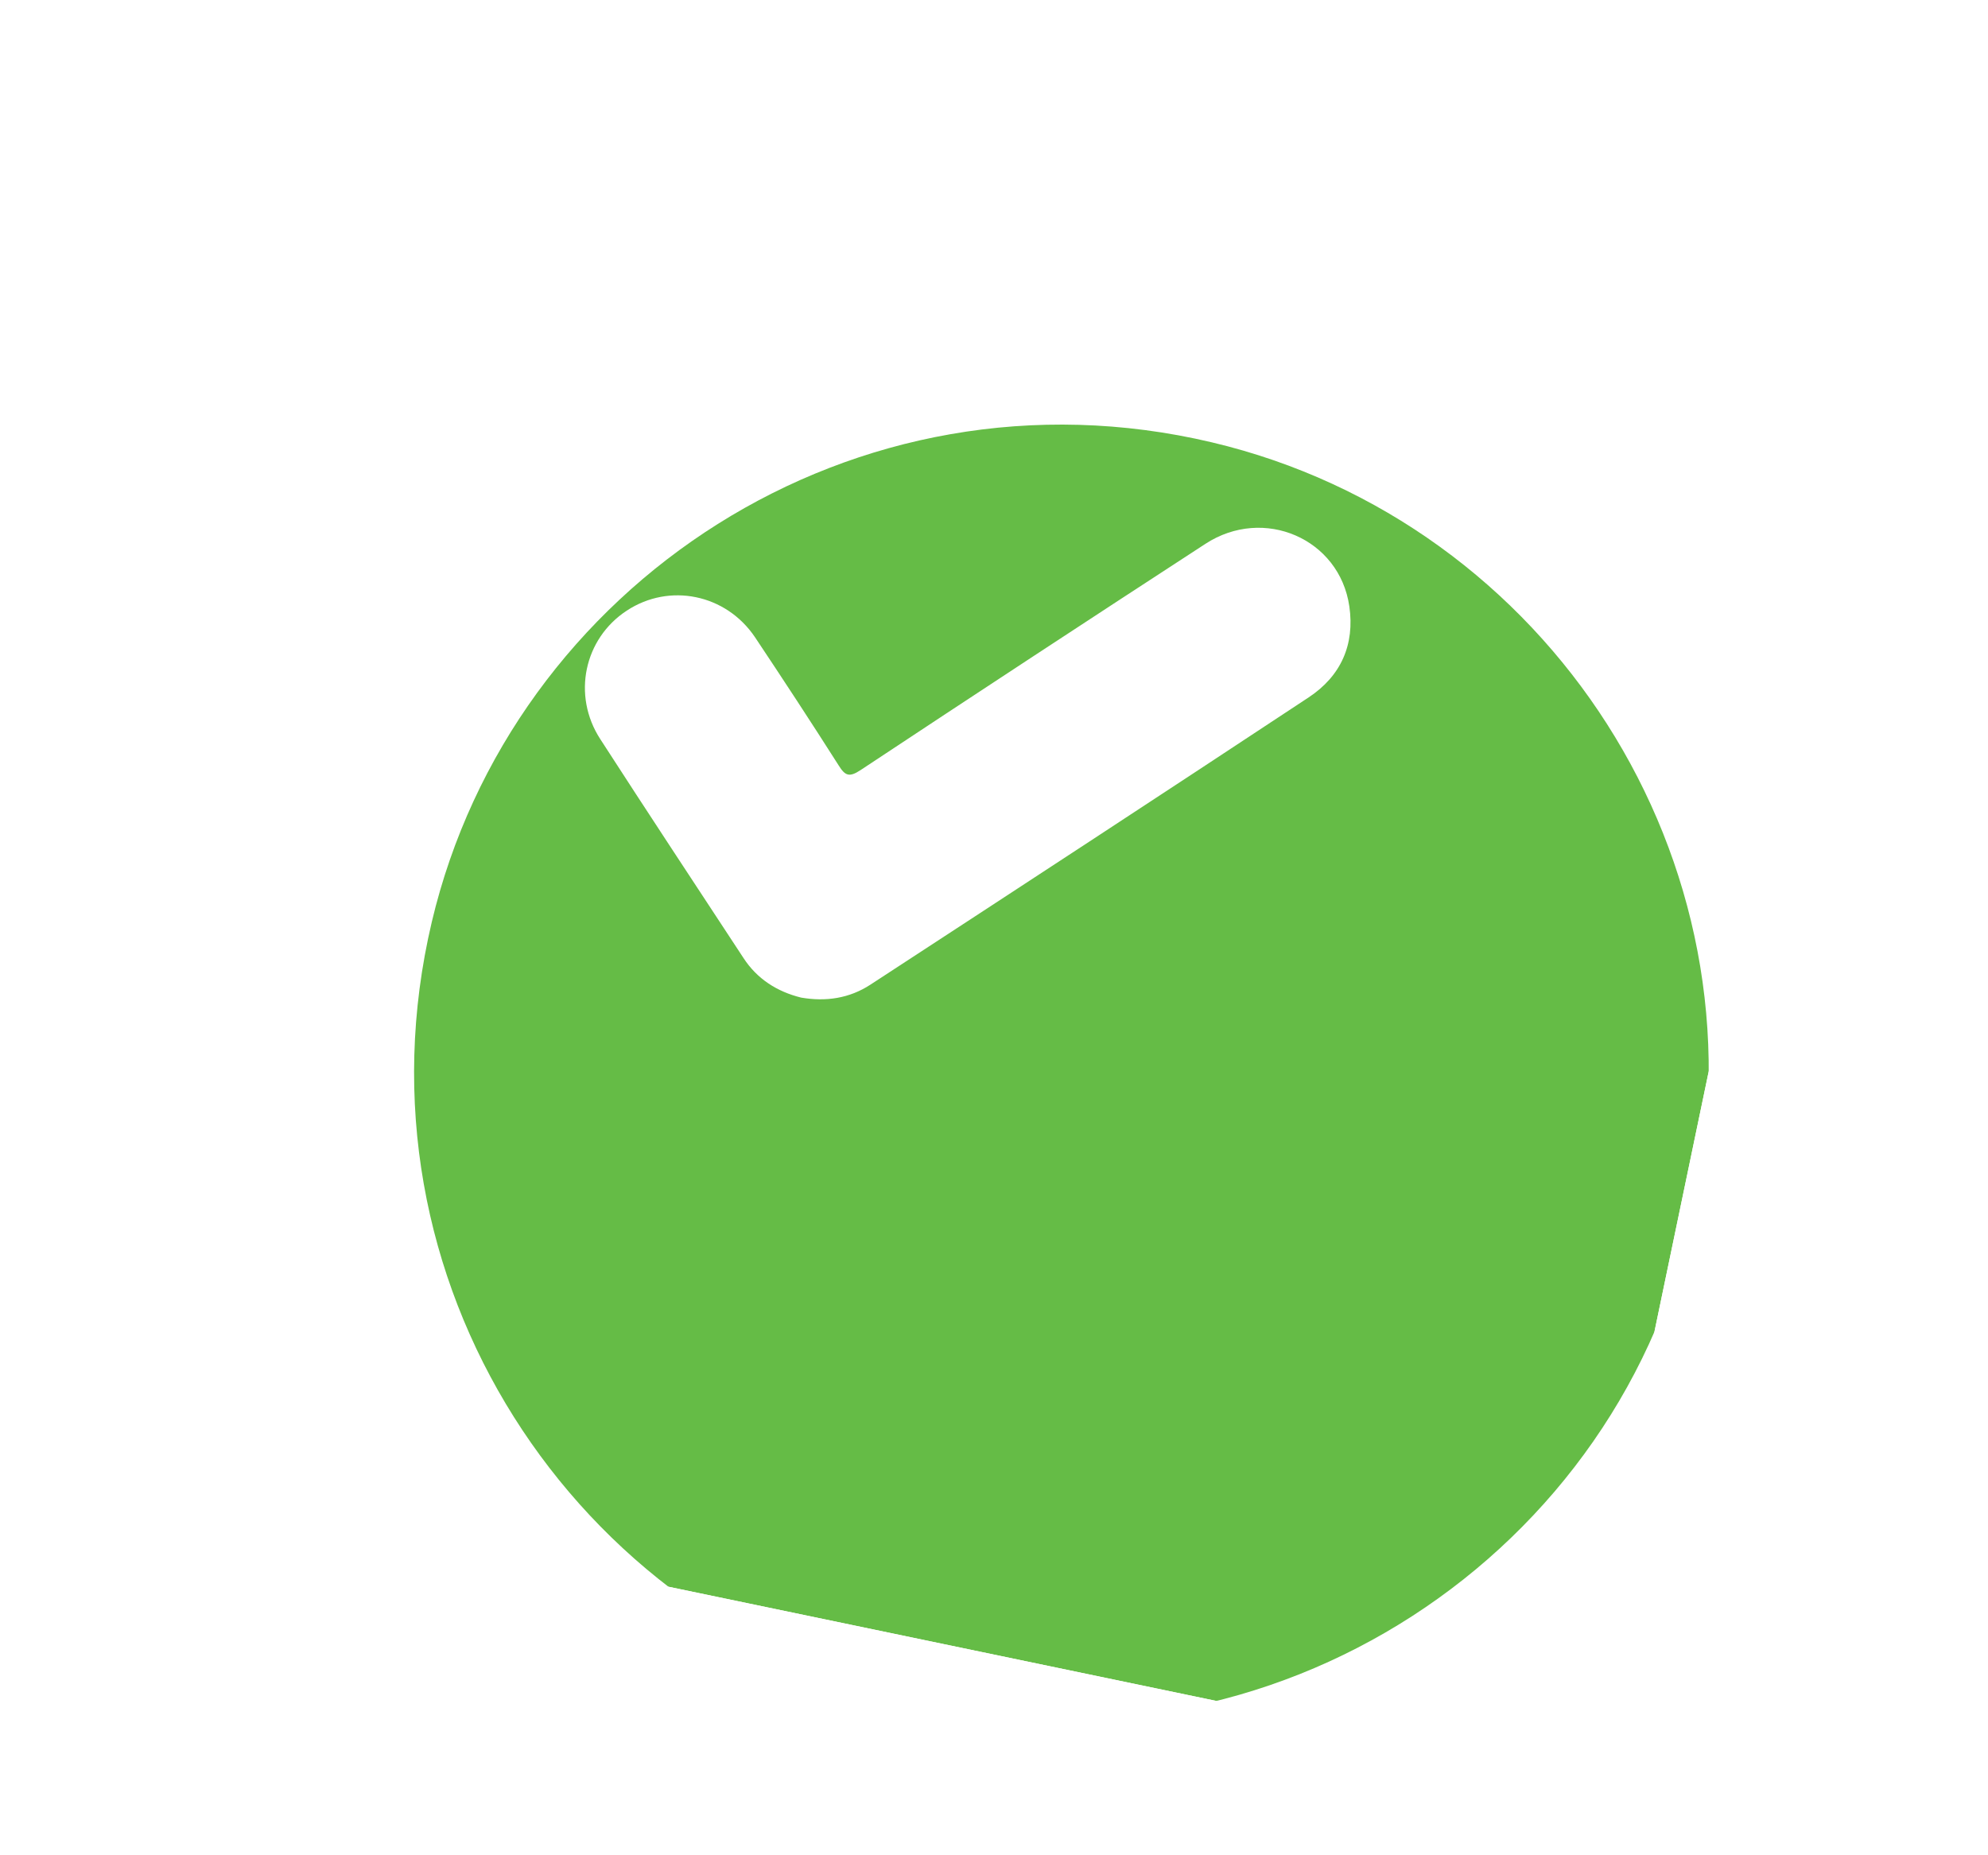 <svg width="15" height="14" viewBox="0 0 15 14" fill="none" xmlns="http://www.w3.org/2000/svg">
<g id="check mark 3" clip-path="url(#clip0_0_590)">
<g id="Vector" filter="url(#filter0_d_0_590)">
<path d="M11.785 7.088C11.255 9.723 8.603 11.486 5.883 10.848C3.338 10.251 1.62 7.659 2.258 4.957C2.86 2.412 5.449 0.7 8.144 1.338C10.684 1.939 12.342 4.491 11.785 7.088Z" fill="#65BC46"/>
</g>
<path id="Vector_2" d="M6.045 7.528C5.863 7.483 5.712 7.387 5.609 7.228C5.248 6.678 4.886 6.13 4.529 5.577C4.315 5.247 4.407 4.819 4.729 4.608C5.051 4.396 5.478 4.483 5.697 4.809C5.911 5.13 6.122 5.452 6.328 5.776C6.376 5.853 6.407 5.868 6.492 5.812C7.356 5.24 8.225 4.67 9.095 4.104C9.535 3.817 10.107 4.065 10.181 4.575C10.223 4.864 10.118 5.101 9.875 5.262C8.776 5.988 7.673 6.709 6.568 7.43C6.409 7.534 6.232 7.56 6.045 7.528Z" fill="white"/>
</g>
<defs>
<filter id="filter0_d_0_590" x="2.124" y="1.204" width="10.768" height="11.775" filterUnits="userSpaceOnUse" color-interpolation-filters="sRGB">
<feFlood flood-opacity="0" result="BackgroundImageFix"/>
<feColorMatrix in="SourceAlpha" type="matrix" values="0 0 0 0 0 0 0 0 0 0 0 0 0 0 0 0 0 0 127 0" result="hardAlpha"/>
<feOffset dx="1" dy="2"/>
<feComposite in2="hardAlpha" operator="out"/>
<feColorMatrix type="matrix" values="0 0 0 0 0 0 0 0 0 0 0 0 0 0 0 0 0 0 0.25 0"/>
<feBlend mode="normal" in2="BackgroundImageFix" result="effect1_dropShadow_0_590"/>
<feBlend mode="normal" in="SourceGraphic" in2="effect1_dropShadow_0_590" result="shape"/>
</filter>
<clipPath id="clip0_0_590">
<rect width="11.079" height="11.079" fill="white" transform="translate(3.204 0.273) rotate(11.775)"/>
</clipPath>
</defs>
</svg>
